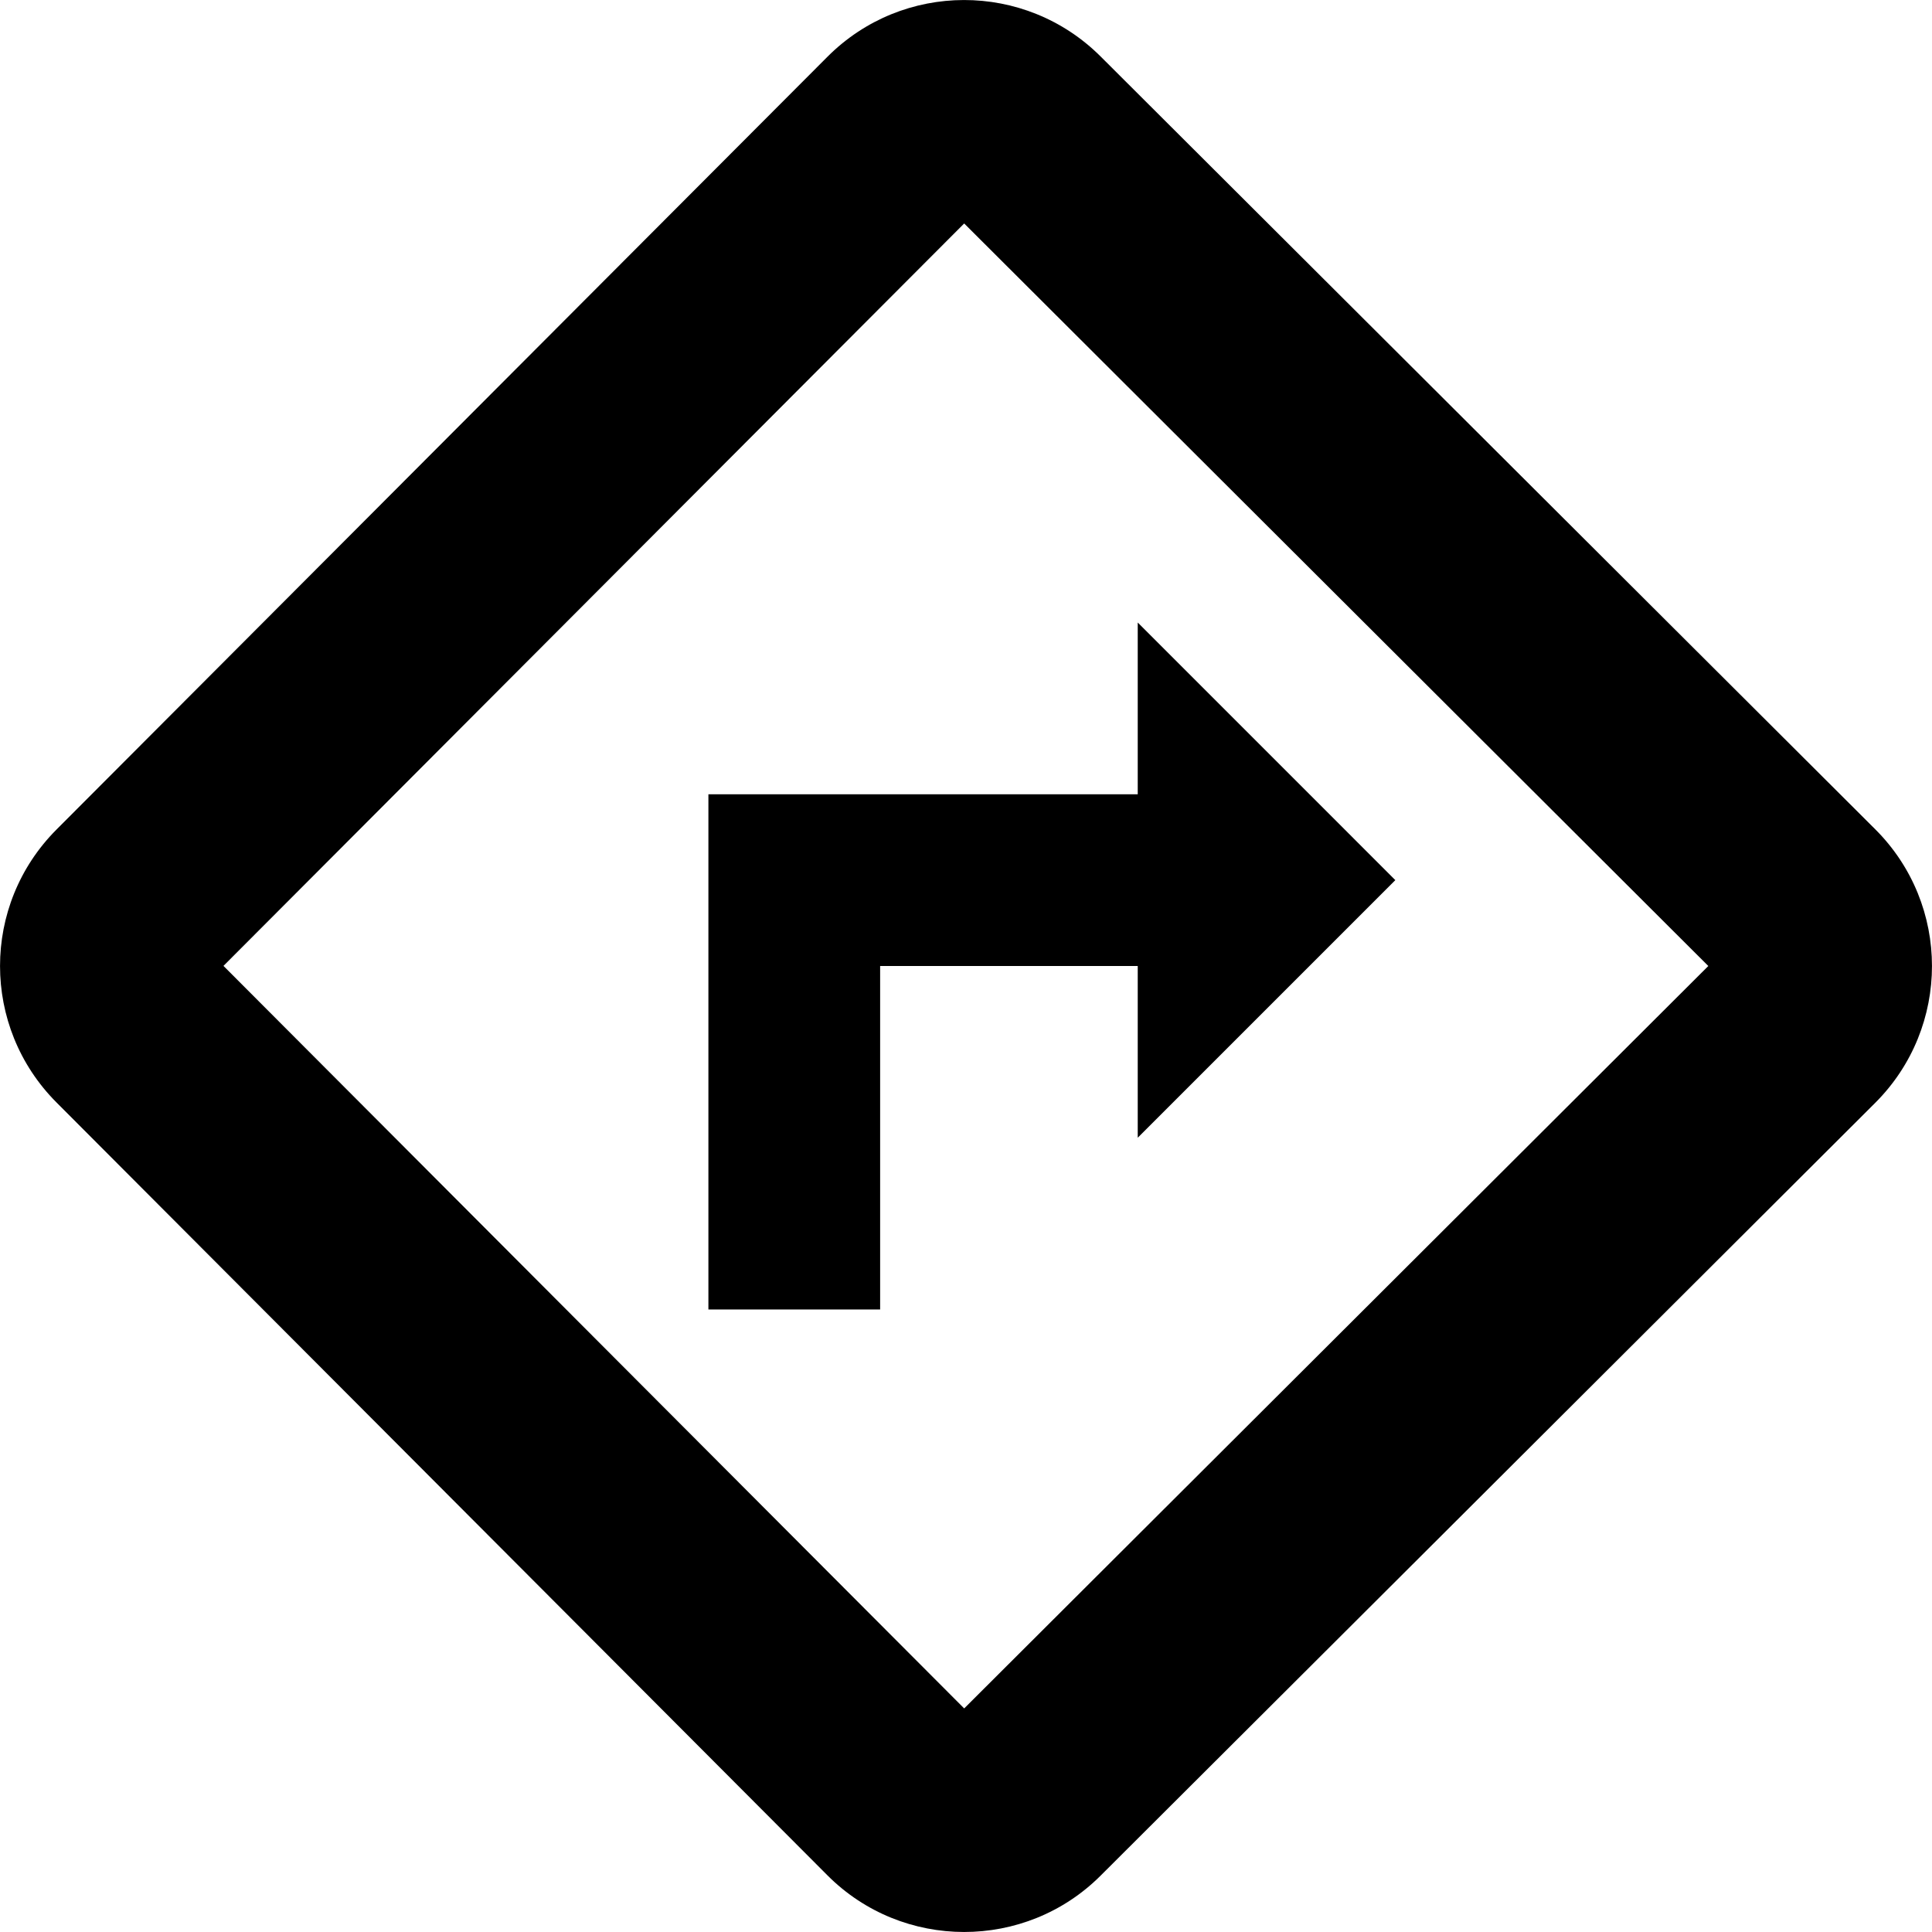 <?xml version="1.0" encoding="UTF-8"?>
<svg width="18px" height="18px" viewBox="0 0 18 18" version="1.1" xmlns="http://www.w3.org/2000/svg" xmlns:xlink="http://www.w3.org/1999/xlink">
    <title>Icons/lsq_direction</title>
    <g id="Symbols" stroke="none" stroke-width="1" fill="none" fill-rule="evenodd">
        <g id="lsq_direction" transform="translate(-3, -3)" fill="#000000" fill-rule="nonzero">
            <path d="M10.709,3.529 L3.526,10.729 C2.825,11.432 2.825,12.568 3.526,13.271 L10.709,20.472 C11.41,21.175 12.553,21.176 13.255,20.474 L20.471,13.275 C21.176,12.571 21.176,11.429 20.471,10.726 L13.254,3.526 C12.55,2.824 11.411,2.825 10.709,3.529 Z M11.983,5.082 L18.916,12 L11.983,18.917 L5.082,11.999 L11.983,5.082 Z M9.6,10.4 C9.6,10.4 9.957,10.4 10.4,10.4 L13.6,10.4 L13.6,8.8 L16,11.2 L13.6,13.6 L13.6,12 L11.2,12 L11.2,15.2 L9.6,15.2 L9.6,10.4 Z" id="Path"></path>
        </g>
    </g>
</svg>